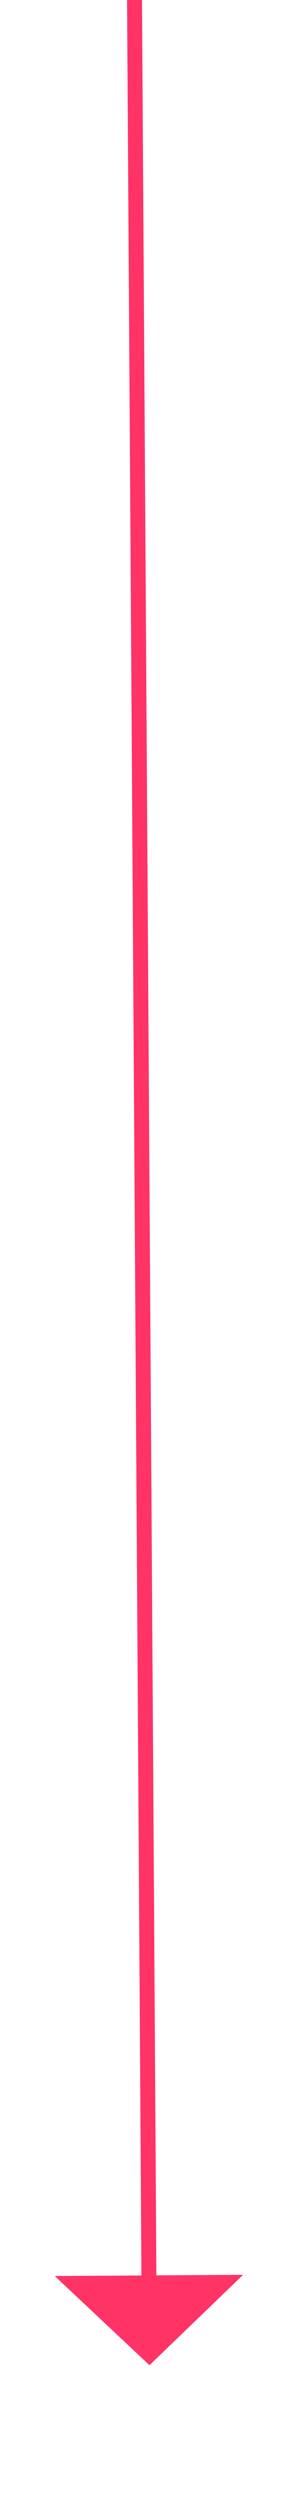 ﻿<?xml version="1.0" encoding="utf-8"?>
<svg version="1.1" xmlns:xlink="http://www.w3.org/1999/xlink" width="19px" height="167px" xmlns="http://www.w3.org/2000/svg">
  <g transform="matrix(1 0 0 1 -545 -3940 )">
    <path d="M 0 0  L 0.968 153  " stroke-width="1" stroke="#ff3366" fill="none" transform="matrix(1 0 0 1 554 3940 )" />
    <path d="M -5.338 152.04  L 1 158  L 7.262 151.96  L -5.338 152.04  Z " fill-rule="nonzero" fill="#ff3366" stroke="none" transform="matrix(1 0 0 1 554 3940 )" />
  </g>
</svg>